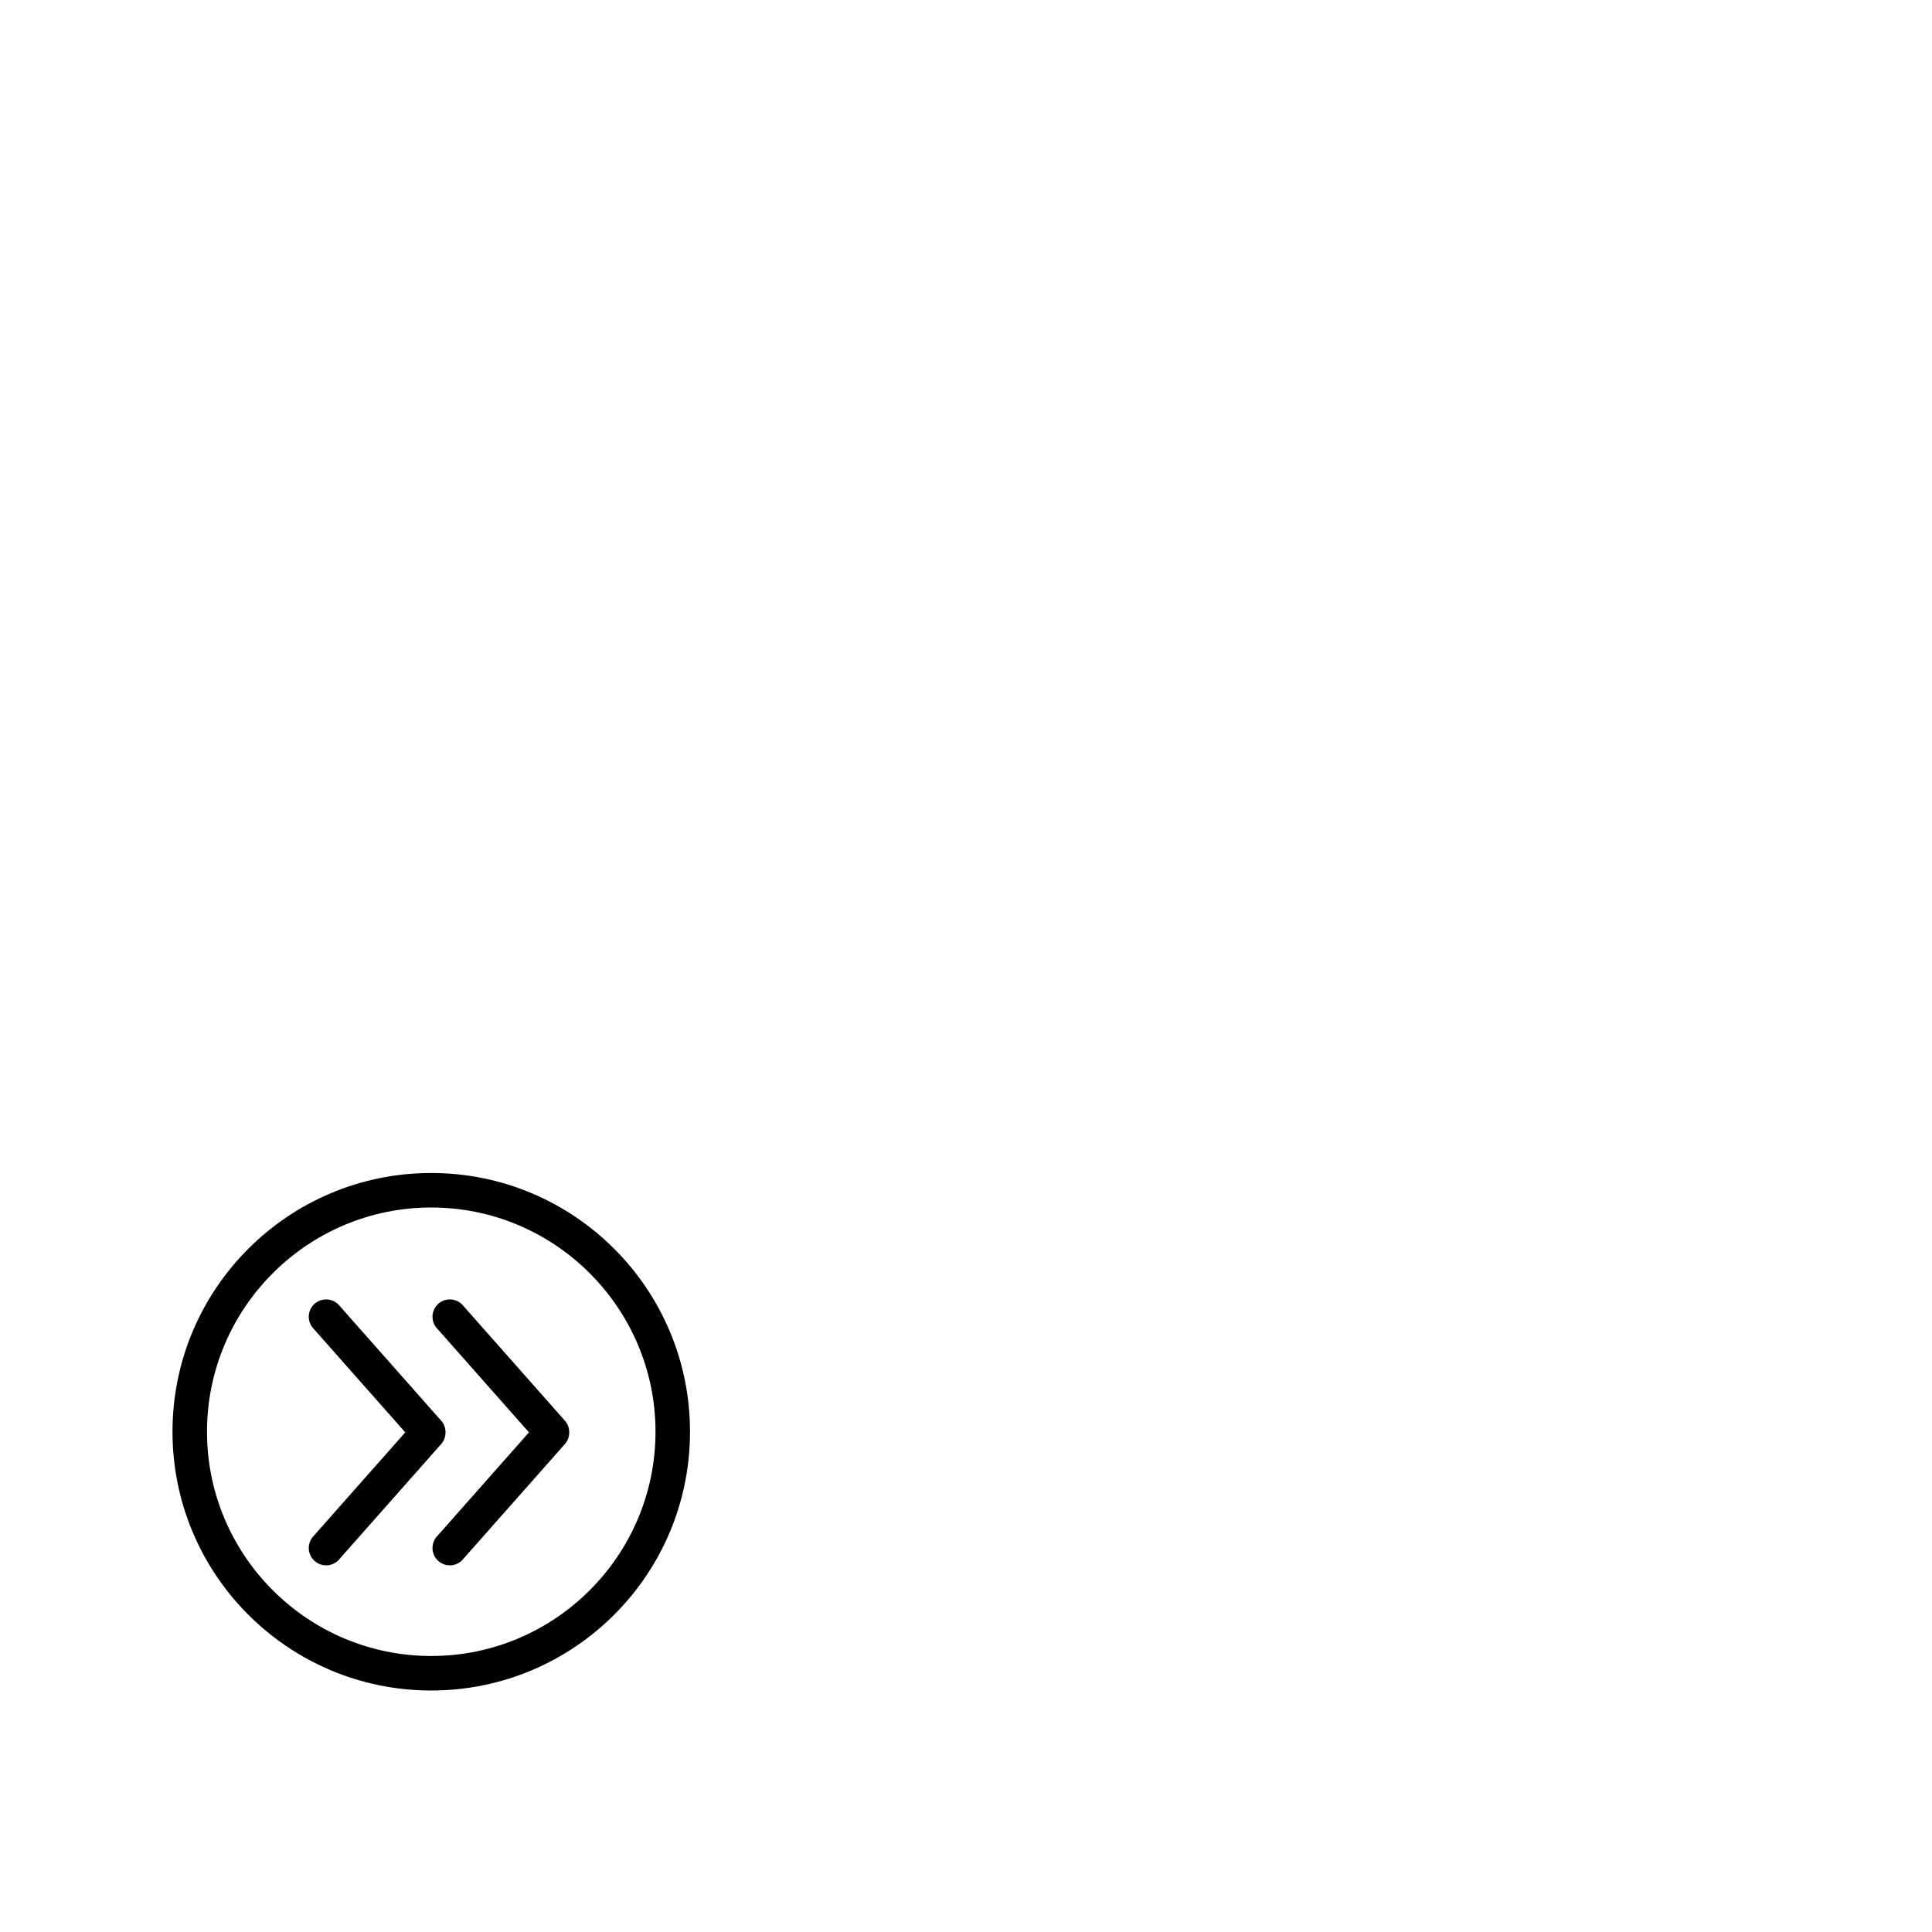 <svg width="1792" height="1792" xmlns="http://www.w3.org/2000/svg"><path d="M523.296 1316.992l-94.688-107.04c-6.272-6.272-16.48-6.272-22.752 0s-6.272 16.48 0 22.752l84.8 95.872-84.8 95.872c-6.272 6.272-6.272 16.48 0 22.752s16.48 6.272 22.752 0l94.688-107.04c3.2-3.2 4.736-7.392 4.672-11.584.032-4.192-1.472-8.384-4.672-11.584zm-110.08 11.584c.064-4.192-1.472-8.416-4.672-11.584l-94.688-107.04c-6.272-6.272-16.48-6.272-22.752 0s-6.272 16.48 0 22.752l84.8 95.872-84.8 95.872c-6.272 6.272-6.272 16.48 0 22.752s16.48 6.272 22.752 0l94.688-107.04c3.2-3.168 4.736-7.36 4.672-11.584zM400 1088c-132.544 0-240 107.456-240 240s107.456 240 240 240 240-107.456 240-240-107.456-240-240-240zm0 448c-114.688 0-208-93.312-208-208s93.312-208 208-208 208 93.312 208 208-93.312 208-208 208z" fill="undefined"/></svg>